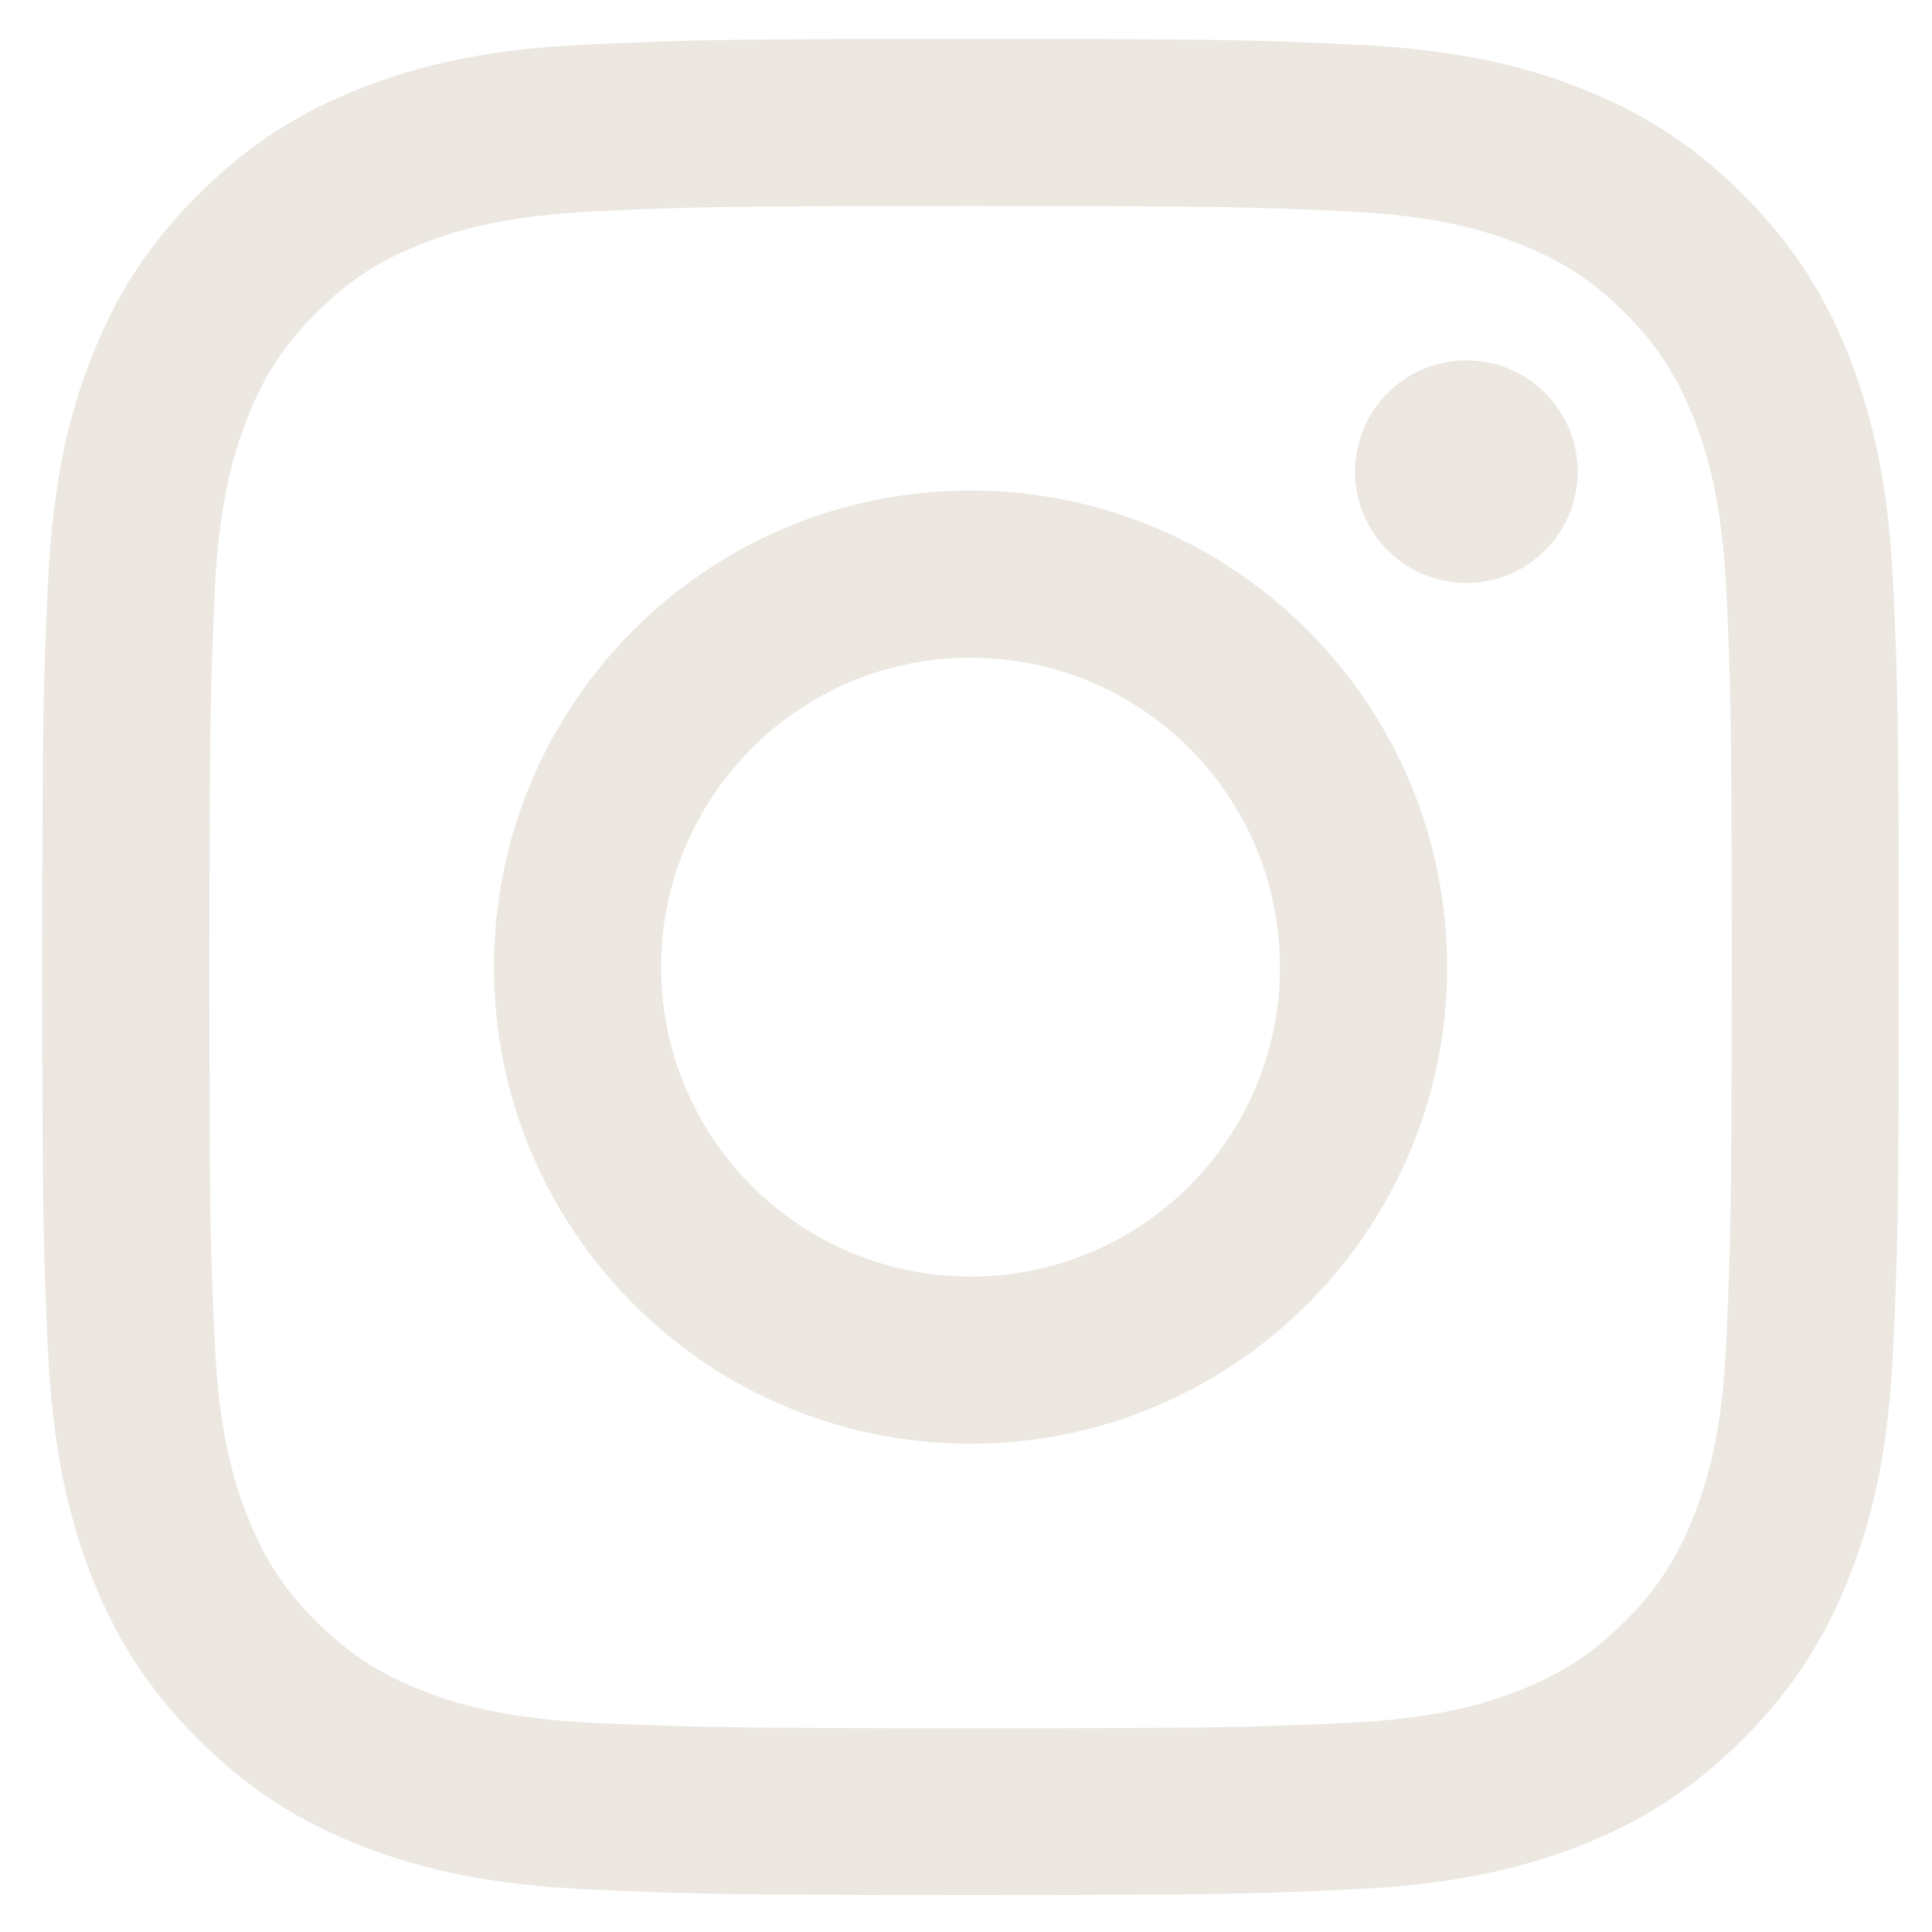 <svg width="40" height="40" viewBox="0 0 40 40" fill="none" xmlns="http://www.w3.org/2000/svg">
<path d="M7.508 1.812C6.242 2.305 5.172 2.961 4.102 4.031C3.031 5.094 2.375 6.172 1.883 7.43C1.406 8.648 1.086 10.047 0.992 12.094C0.898 14.141 0.875 14.797 0.875 20.016C0.875 25.234 0.898 25.891 0.992 27.938C1.086 29.984 1.414 31.383 1.883 32.602C2.375 33.867 3.031 34.938 4.102 36.008C5.172 37.078 6.242 37.734 7.508 38.227C8.727 38.703 10.125 39.023 12.172 39.117C14.219 39.211 14.875 39.234 20.094 39.234C25.312 39.234 25.969 39.211 28.016 39.117C30.062 39.023 31.461 38.695 32.68 38.227C33.945 37.734 35.016 37.078 36.086 36.008C37.156 34.938 37.812 33.867 38.305 32.602C38.781 31.383 39.102 29.984 39.195 27.938C39.289 25.891 39.312 25.234 39.312 20.016C39.312 14.797 39.289 14.141 39.195 12.094C39.102 10.047 38.773 8.648 38.305 7.43C37.812 6.172 37.156 5.094 36.094 4.031C35.023 2.961 33.953 2.305 32.688 1.812C31.469 1.336 30.07 1.016 28.023 0.922C25.977 0.828 25.32 0.805 20.102 0.805C14.883 0.805 14.227 0.828 12.18 0.922C10.125 1.008 8.727 1.336 7.508 1.812ZM27.859 4.375C29.734 4.461 30.75 4.773 31.43 5.039C32.328 5.391 32.969 5.805 33.641 6.477C34.312 7.148 34.727 7.789 35.078 8.688C35.344 9.367 35.656 10.383 35.742 12.258C35.836 14.281 35.852 14.891 35.852 20.023C35.852 25.156 35.828 25.766 35.742 27.789C35.656 29.664 35.344 30.68 35.078 31.359C34.727 32.258 34.312 32.898 33.641 33.57C32.969 34.242 32.328 34.656 31.43 35.008C30.75 35.273 29.734 35.586 27.859 35.672C25.836 35.766 25.227 35.781 20.094 35.781C14.961 35.781 14.352 35.758 12.328 35.672C10.453 35.586 9.438 35.273 8.758 35.008C7.859 34.656 7.219 34.242 6.547 33.57C5.875 32.898 5.461 32.258 5.109 31.359C4.844 30.68 4.531 29.664 4.445 27.789C4.352 25.766 4.336 25.156 4.336 20.023C4.336 14.891 4.359 14.281 4.445 12.258C4.531 10.383 4.844 9.367 5.109 8.688C5.461 7.789 5.875 7.148 6.547 6.477C7.219 5.805 7.859 5.391 8.758 5.039C9.438 4.773 10.453 4.461 12.328 4.375C14.352 4.281 14.961 4.266 20.094 4.266C25.227 4.266 25.836 4.281 27.859 4.375Z" fill="#ECE8E1"/>
<path d="M10.227 20.023C10.227 25.477 14.648 29.891 20.094 29.891C25.539 29.891 29.961 25.469 29.961 20.023C29.961 14.578 25.547 10.156 20.094 10.156C14.641 10.156 10.227 14.57 10.227 20.023ZM26.5 20.023C26.5 23.562 23.633 26.43 20.094 26.43C16.555 26.43 13.688 23.562 13.688 20.023C13.688 16.484 16.555 13.617 20.094 13.617C23.633 13.617 26.5 16.484 26.5 20.023Z" fill="#ECE8E1"/>
<path d="M30.359 12.07C31.632 12.07 32.664 11.039 32.664 9.766C32.664 8.493 31.632 7.461 30.359 7.461C29.087 7.461 28.055 8.493 28.055 9.766C28.055 11.039 29.087 12.07 30.359 12.07Z" fill="#ECE8E1"/>
</svg>
